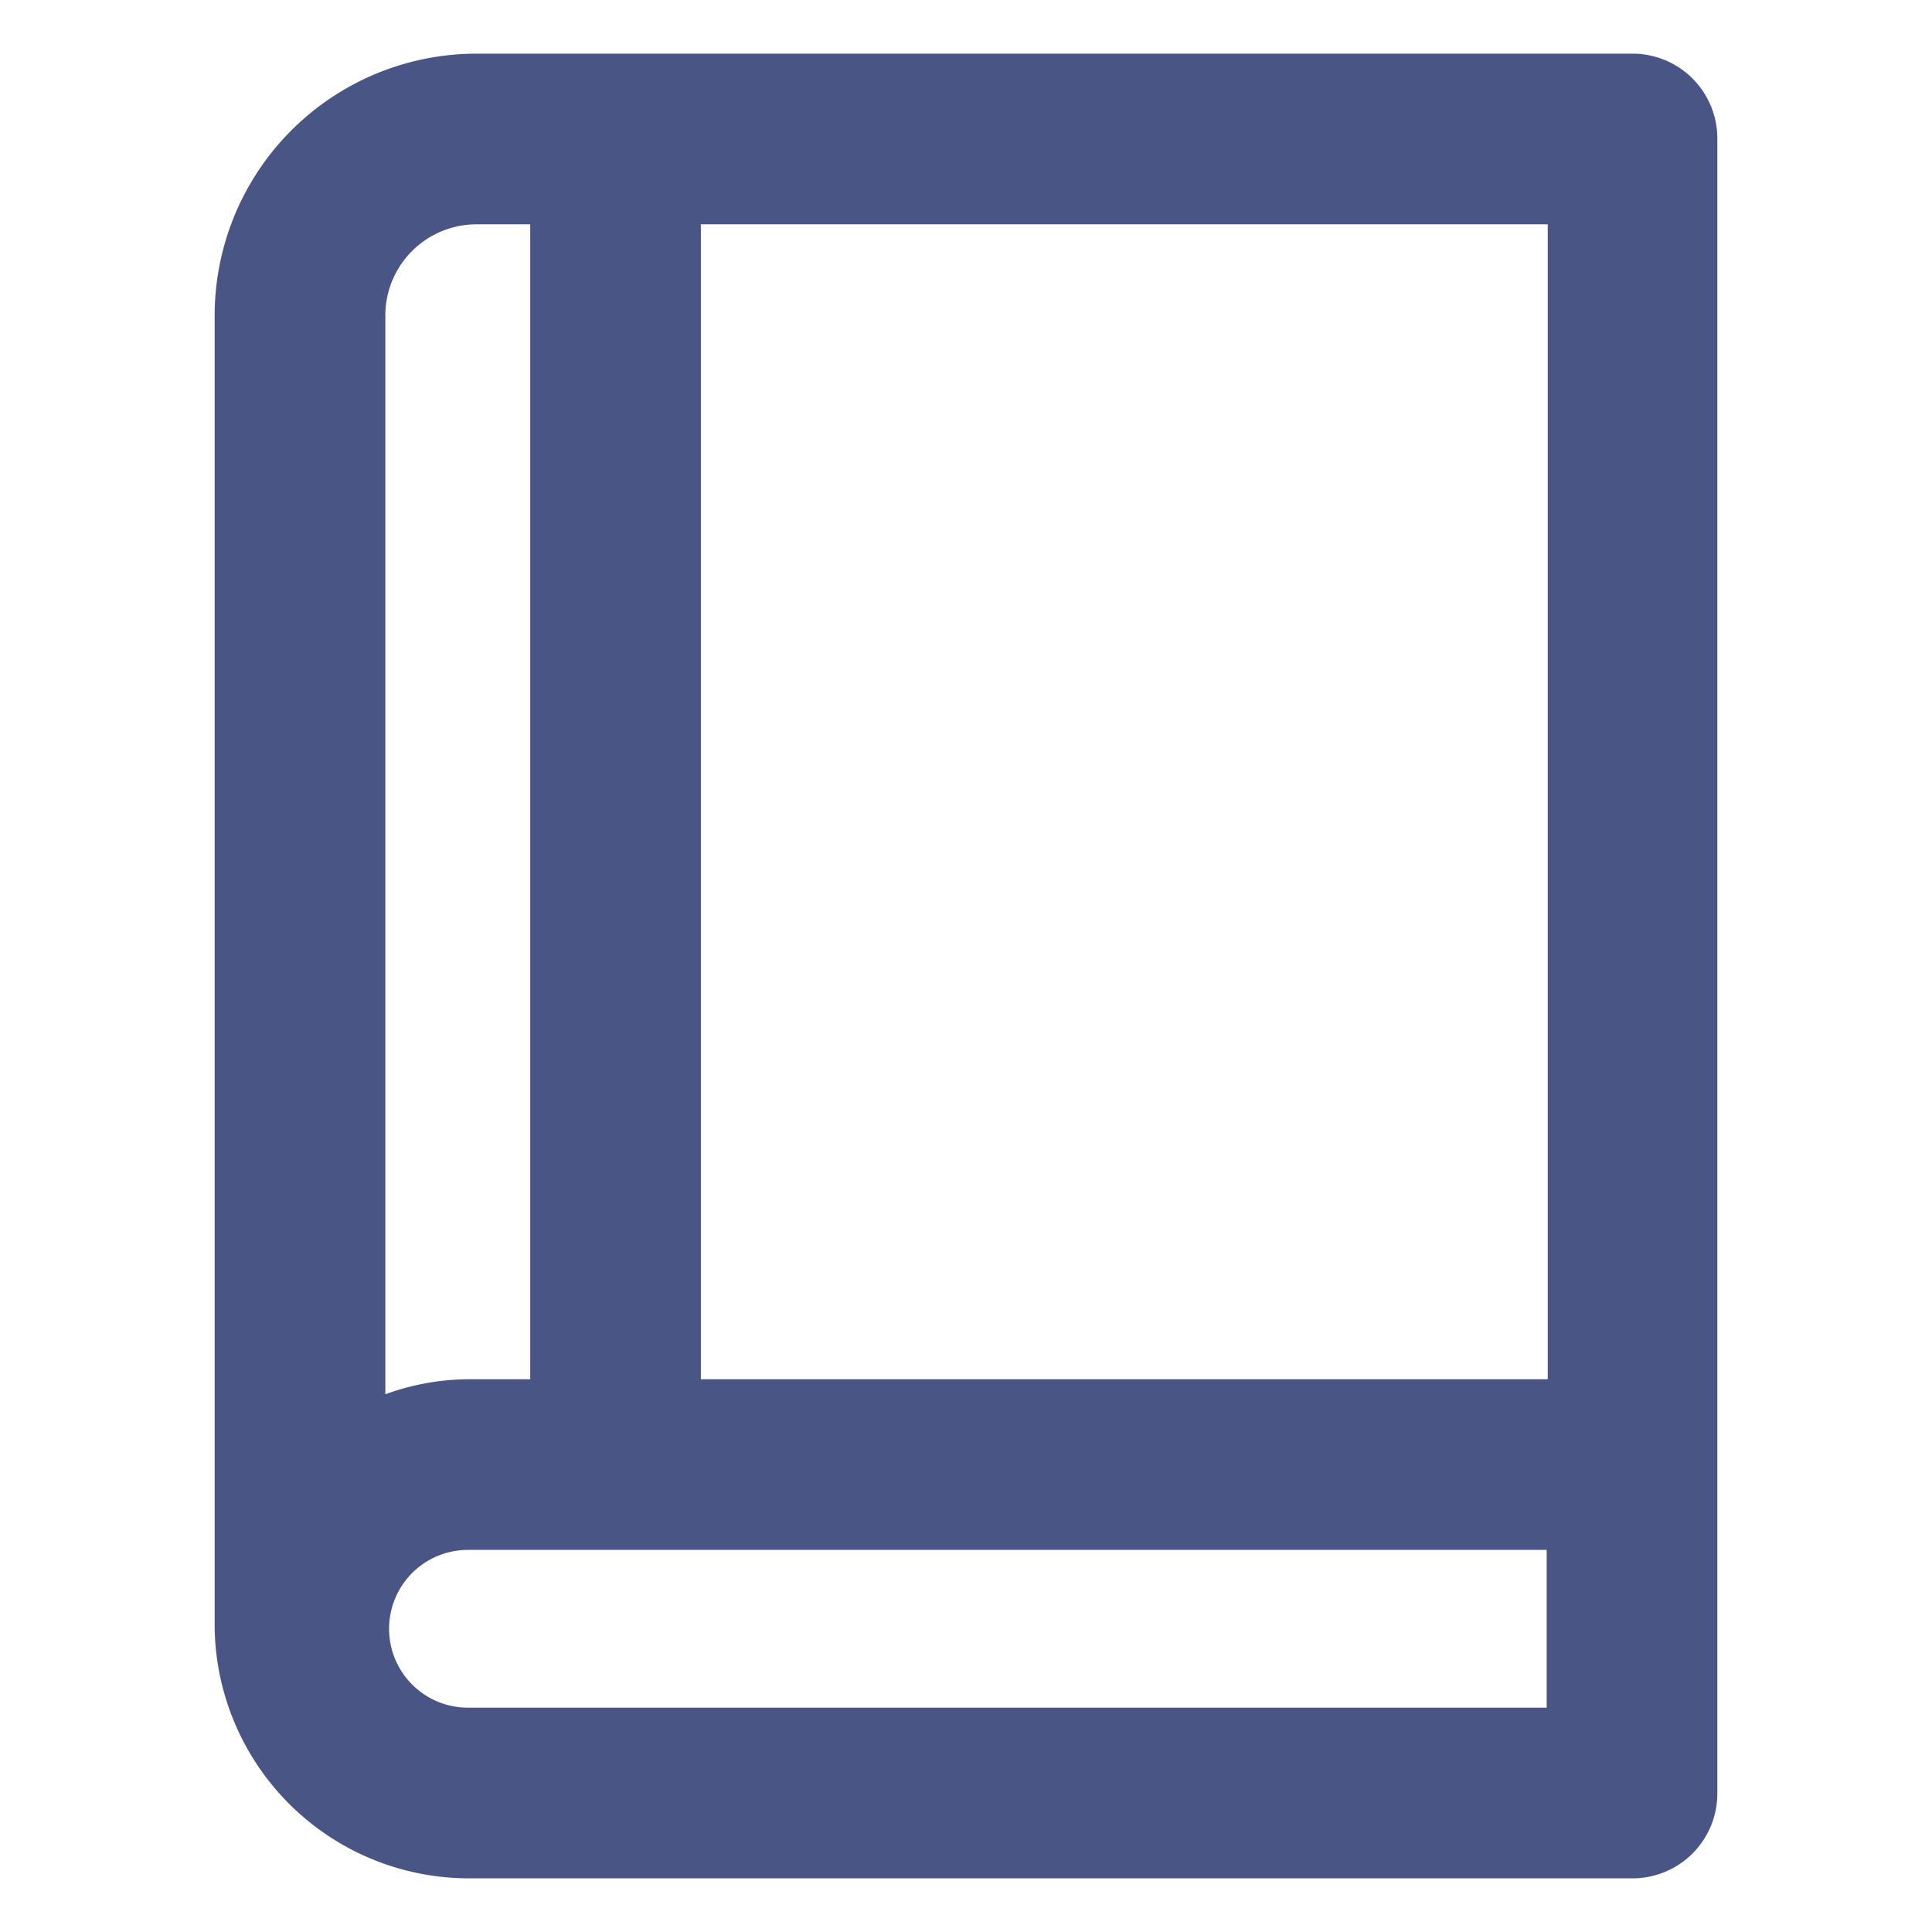 <svg xmlns="http://www.w3.org/2000/svg" viewBox="0 0 18 18"><defs><style>.cls-1{fill:#495584;}.cls-2{fill:none;}</style></defs><title>icon_ebook</title><g id="Layer_2" data-name="Layer 2"><g id="icon"><path class="cls-1" d="M15.21.5H4.45A2.44,2.44,0,0,0,2,2.93V15.17A2.37,2.37,0,0,0,4.36,17.5H15.21a.79.79,0,0,0,.79-.8V1.3A.79.79,0,0,0,15.21.5Zm-.79,12.35H6.53V2.09h7.89ZM4.45,2.09h.49V12.85H4.36a2.3,2.3,0,0,0-.77.14V2.93A.85.85,0,0,1,4.45,2.09ZM4.36,15.91a.73.73,0,1,1,0-1.47H14.41v1.47Z"/><rect class="cls-2" width="18" height="18"/></g></g></svg>